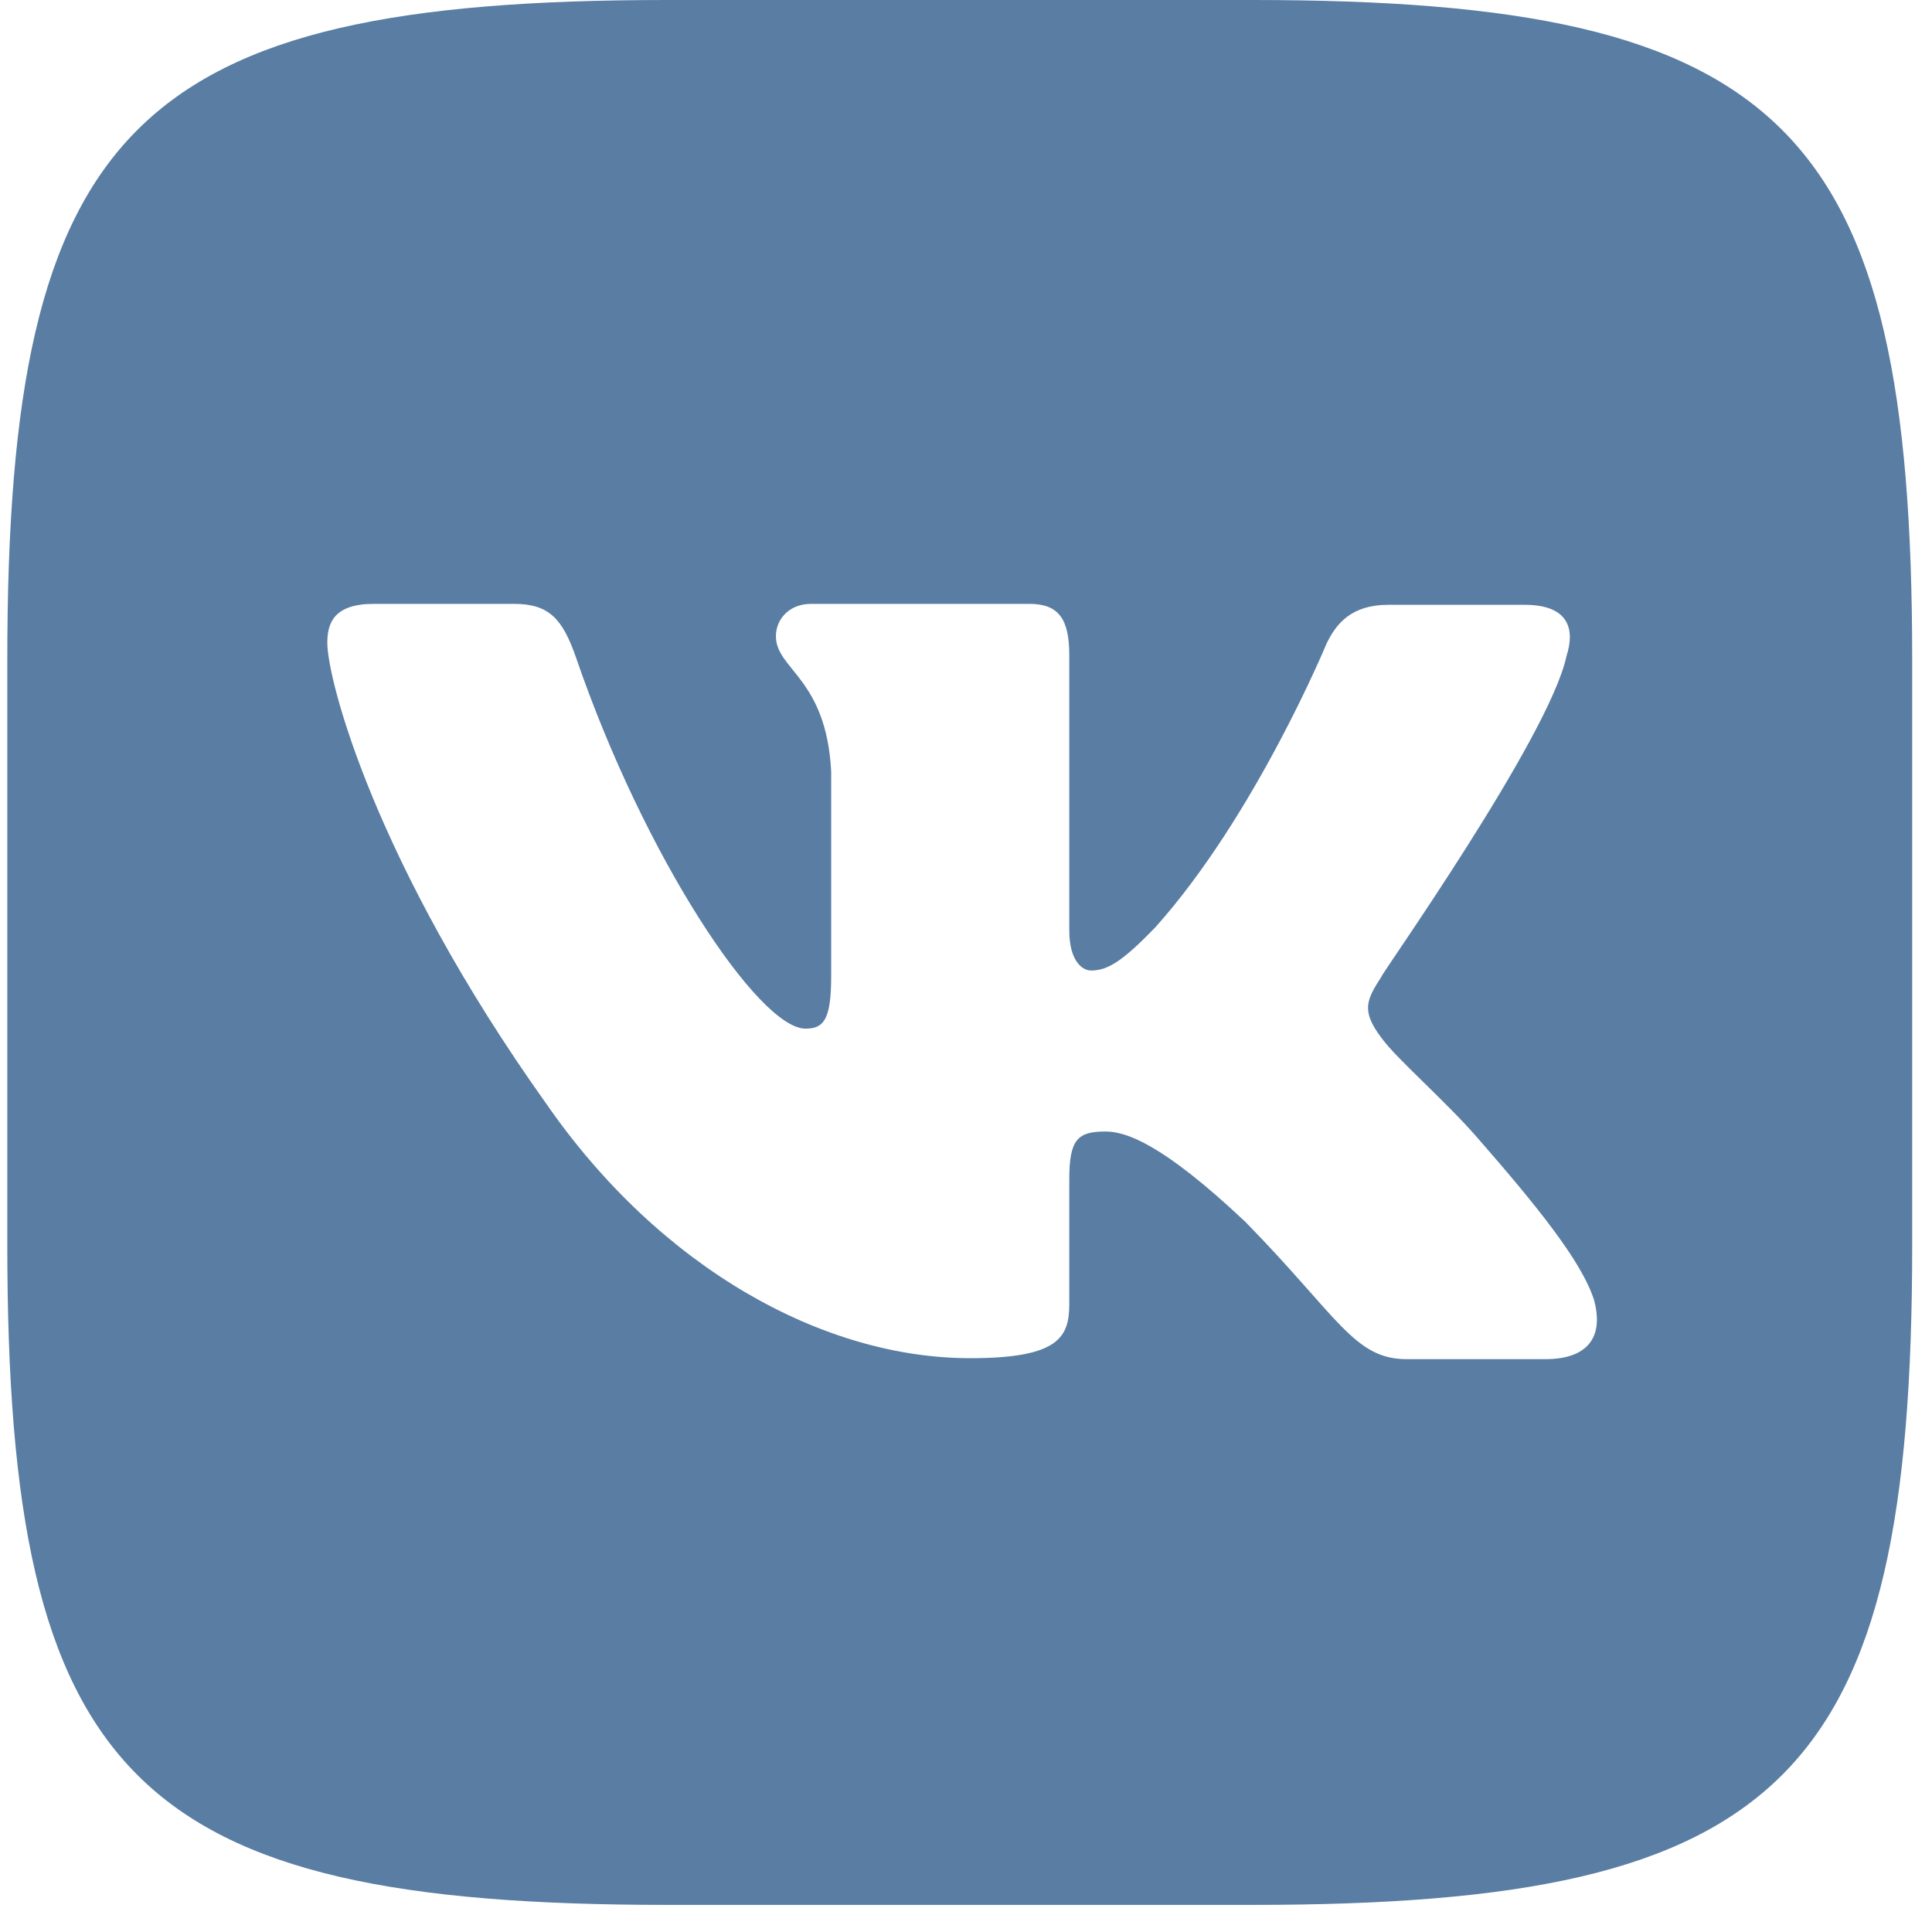 <svg width="67" height="67" viewBox="0 0 67 67" fill="none" xmlns="http://www.w3.org/2000/svg">
<path d="M43.423 -0H23.143C4.646 -0 0.253 4.393 0.253 22.89V43.17C0.253 61.667 4.646 66.06 23.143 66.06H43.423C61.92 66.06 66.313 61.667 66.313 43.17V22.89C66.313 4.393 61.92 -0 43.423 -0ZM53.597 47.134H48.774C46.958 47.134 46.396 45.647 43.192 42.377C40.286 39.636 39.031 39.24 38.337 39.24C37.379 39.24 37.082 39.504 37.082 40.891V45.218C37.082 46.374 36.718 47.101 33.647 47.101C28.56 47.101 22.912 43.996 18.948 38.282C12.97 29.892 11.351 23.55 11.351 22.295C11.351 21.602 11.582 20.941 12.97 20.941H17.825C19.047 20.941 19.51 21.469 19.972 22.791C22.35 29.727 26.314 35.672 27.932 35.672C28.56 35.672 28.824 35.375 28.824 33.856V26.754C28.659 23.517 26.908 23.22 26.908 22.064C26.908 21.469 27.371 20.941 28.131 20.941H35.694C36.718 20.941 37.082 21.469 37.082 22.725V32.27C37.082 33.294 37.511 33.657 37.841 33.657C38.436 33.657 38.964 33.294 40.054 32.171C43.523 28.307 46 22.328 46 22.328C46.33 21.635 46.859 20.974 48.147 20.974H52.87C54.323 20.974 54.654 21.734 54.323 22.758C53.729 25.565 47.849 33.856 47.916 33.856C47.387 34.681 47.189 35.045 47.916 36.003C48.411 36.696 50.096 38.15 51.219 39.438C53.266 41.783 54.852 43.732 55.281 45.086C55.645 46.44 54.984 47.134 53.597 47.134Z" fill="#597da3"/>
</svg>
